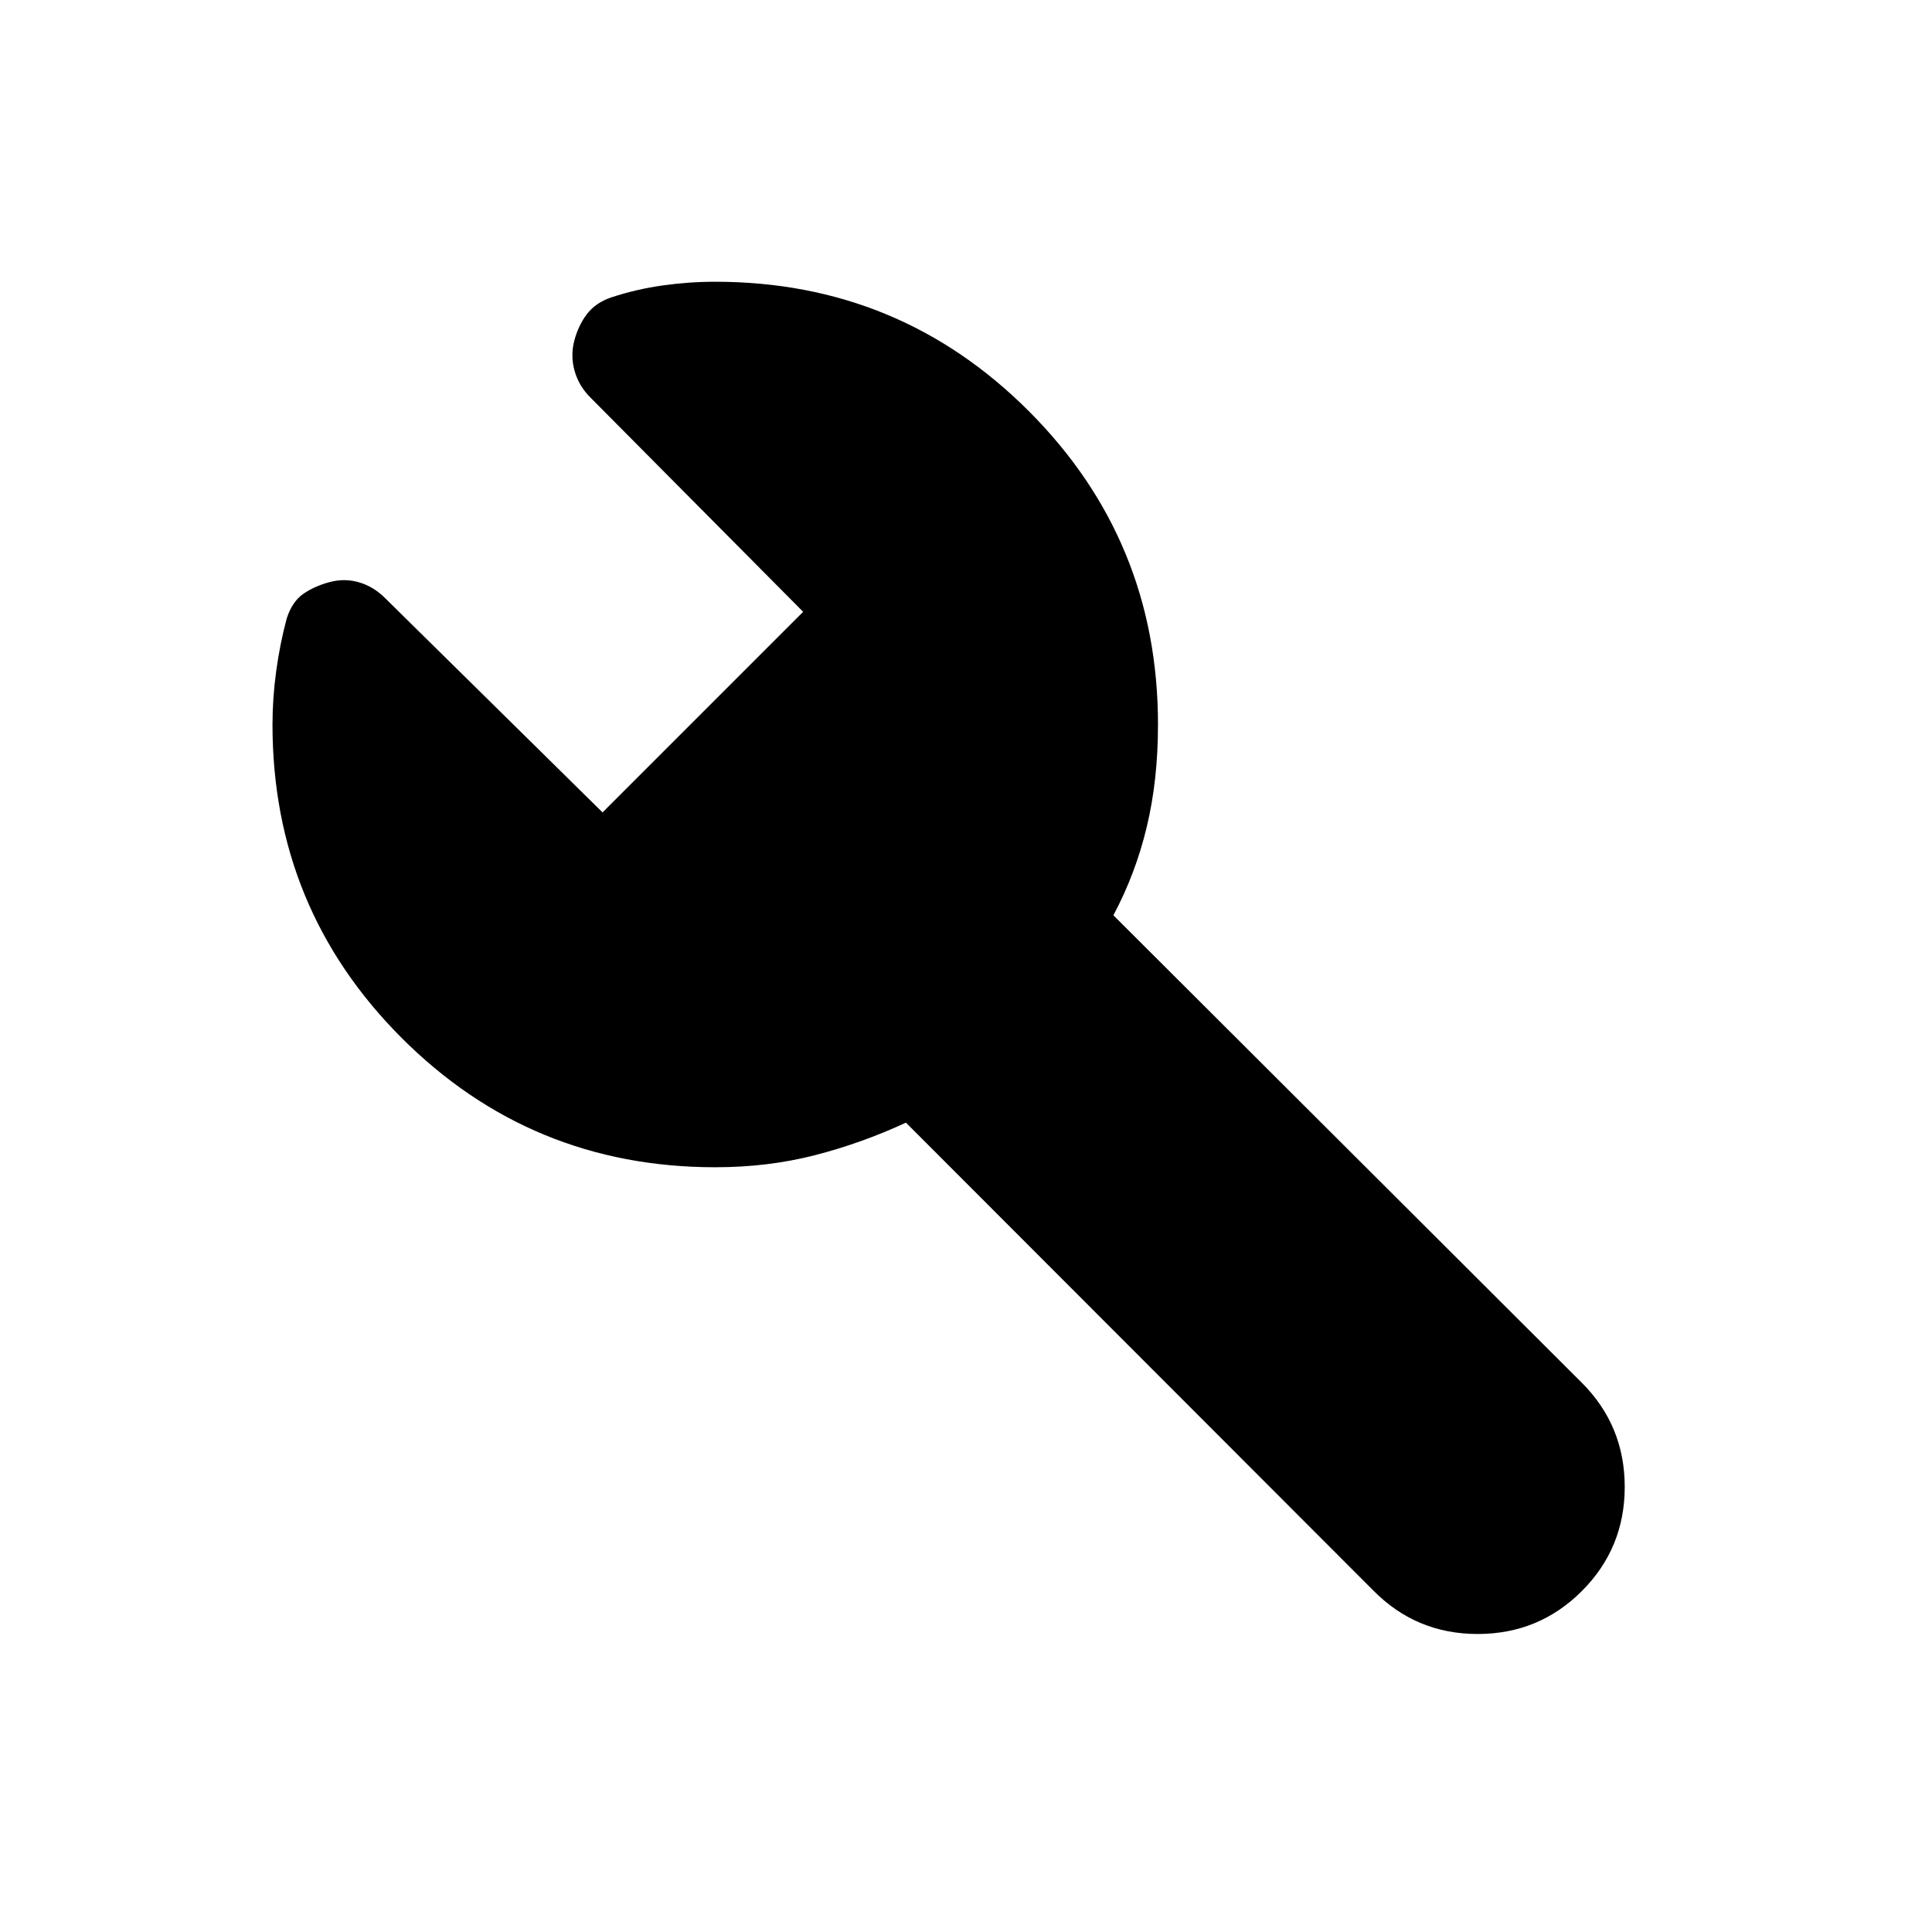 <svg xmlns="http://www.w3.org/2000/svg" width="1em" height="1em" viewBox="0 0 24 24"><path fill="currentColor" d="M8.885 14.5q-2.289 0-3.895-1.606Q3.385 11.288 3.385 9q0-.327.046-.663q.046-.337.13-.652q.068-.212.207-.308t.326-.146q.187-.05.367.003t.322.195l2.702 2.663L9.977 7.6L7.333 4.937q-.143-.143-.196-.332q-.052-.19-.002-.376q.05-.187.155-.326t.298-.207q.316-.104.643-.15t.654-.046q2.288 0 3.894 1.606Q14.385 6.712 14.385 9q0 .69-.139 1.27q-.138.58-.415 1.1l5.819 5.807q.533.533.533 1.294t-.533 1.294q-.533.533-1.294.533q-.762 0-1.294-.538l-5.808-5.814q-.558.258-1.138.406q-.58.148-1.231.148"/></svg>